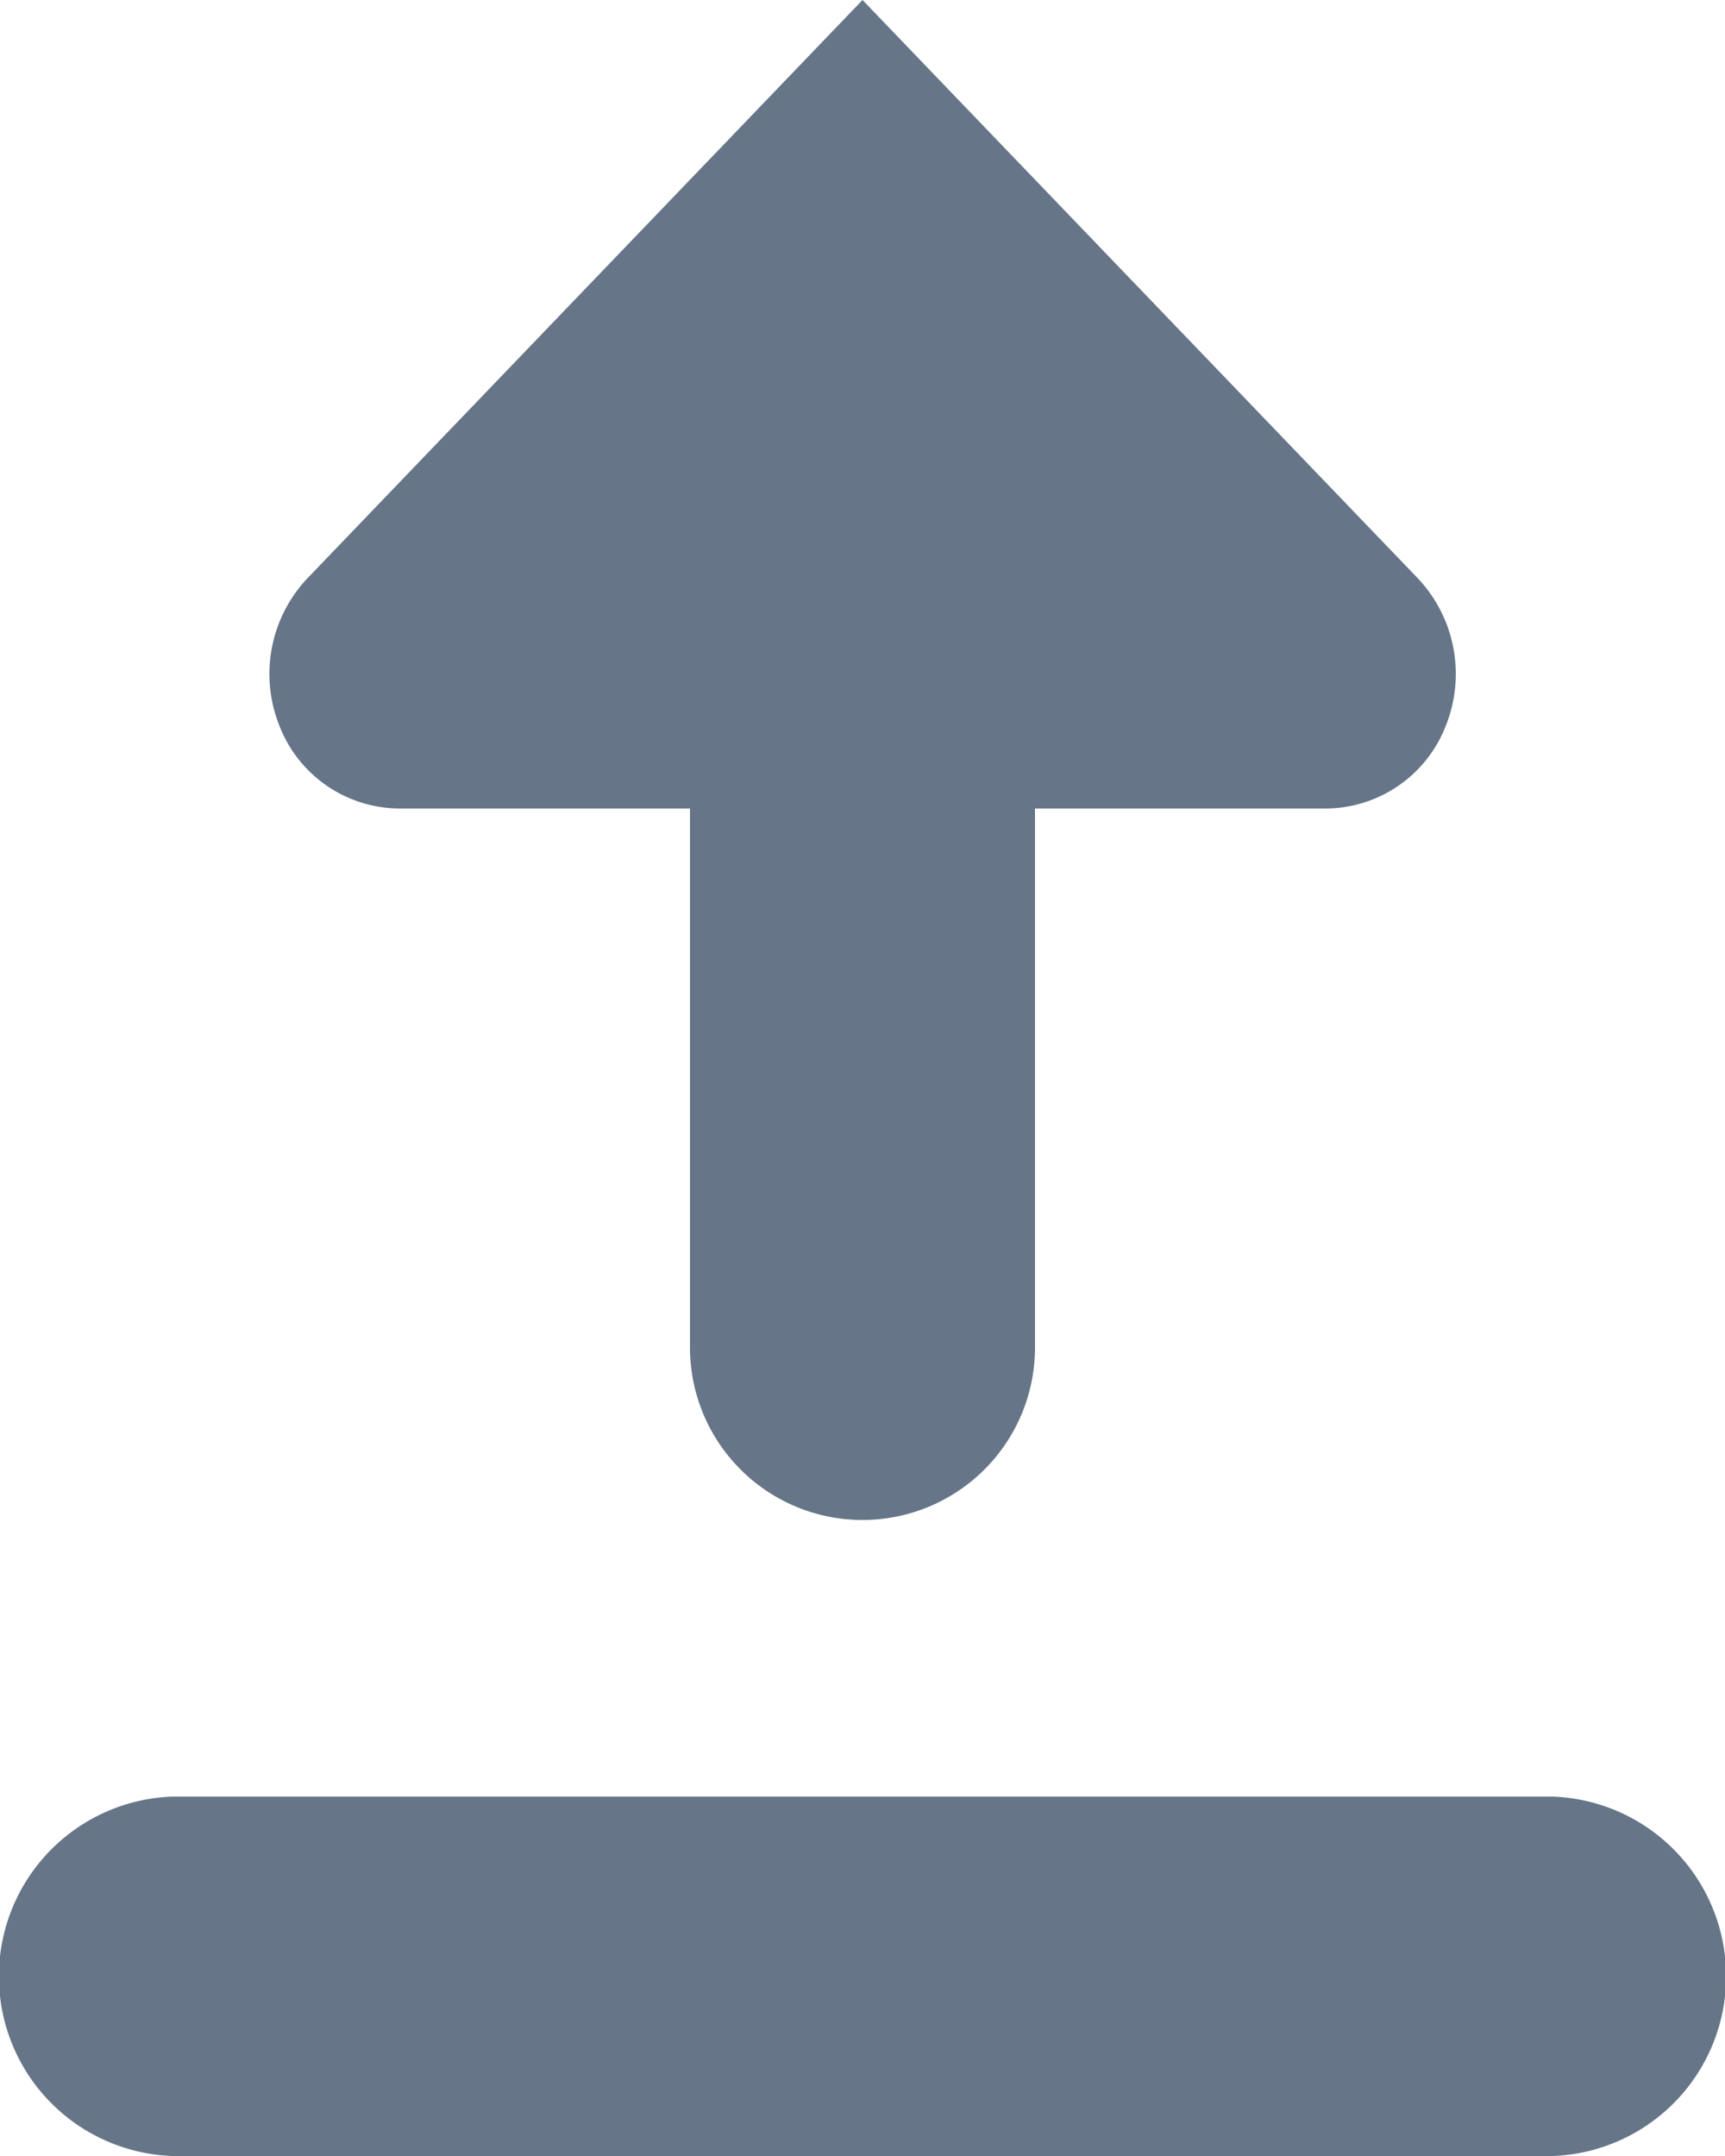 <svg xmlns="http://www.w3.org/2000/svg" width="8" height="10" viewBox="0 0 8 10"><defs><style>.a{fill:#667588;}</style></defs><path class="a" d="M.8,10a.834.834,0,0,1,0-1.667H7.2A.834.834,0,0,1,7.2,10ZM3.2,6.25V3.75H1.848a.6.6,0,0,1-.553-.386.646.646,0,0,1,.13-.681L4,0,6.576,2.683a.646.646,0,0,1,.13.681.6.6,0,0,1-.554.386H4.8v2.5a.8.8,0,1,1-1.6,0Z"/></svg>